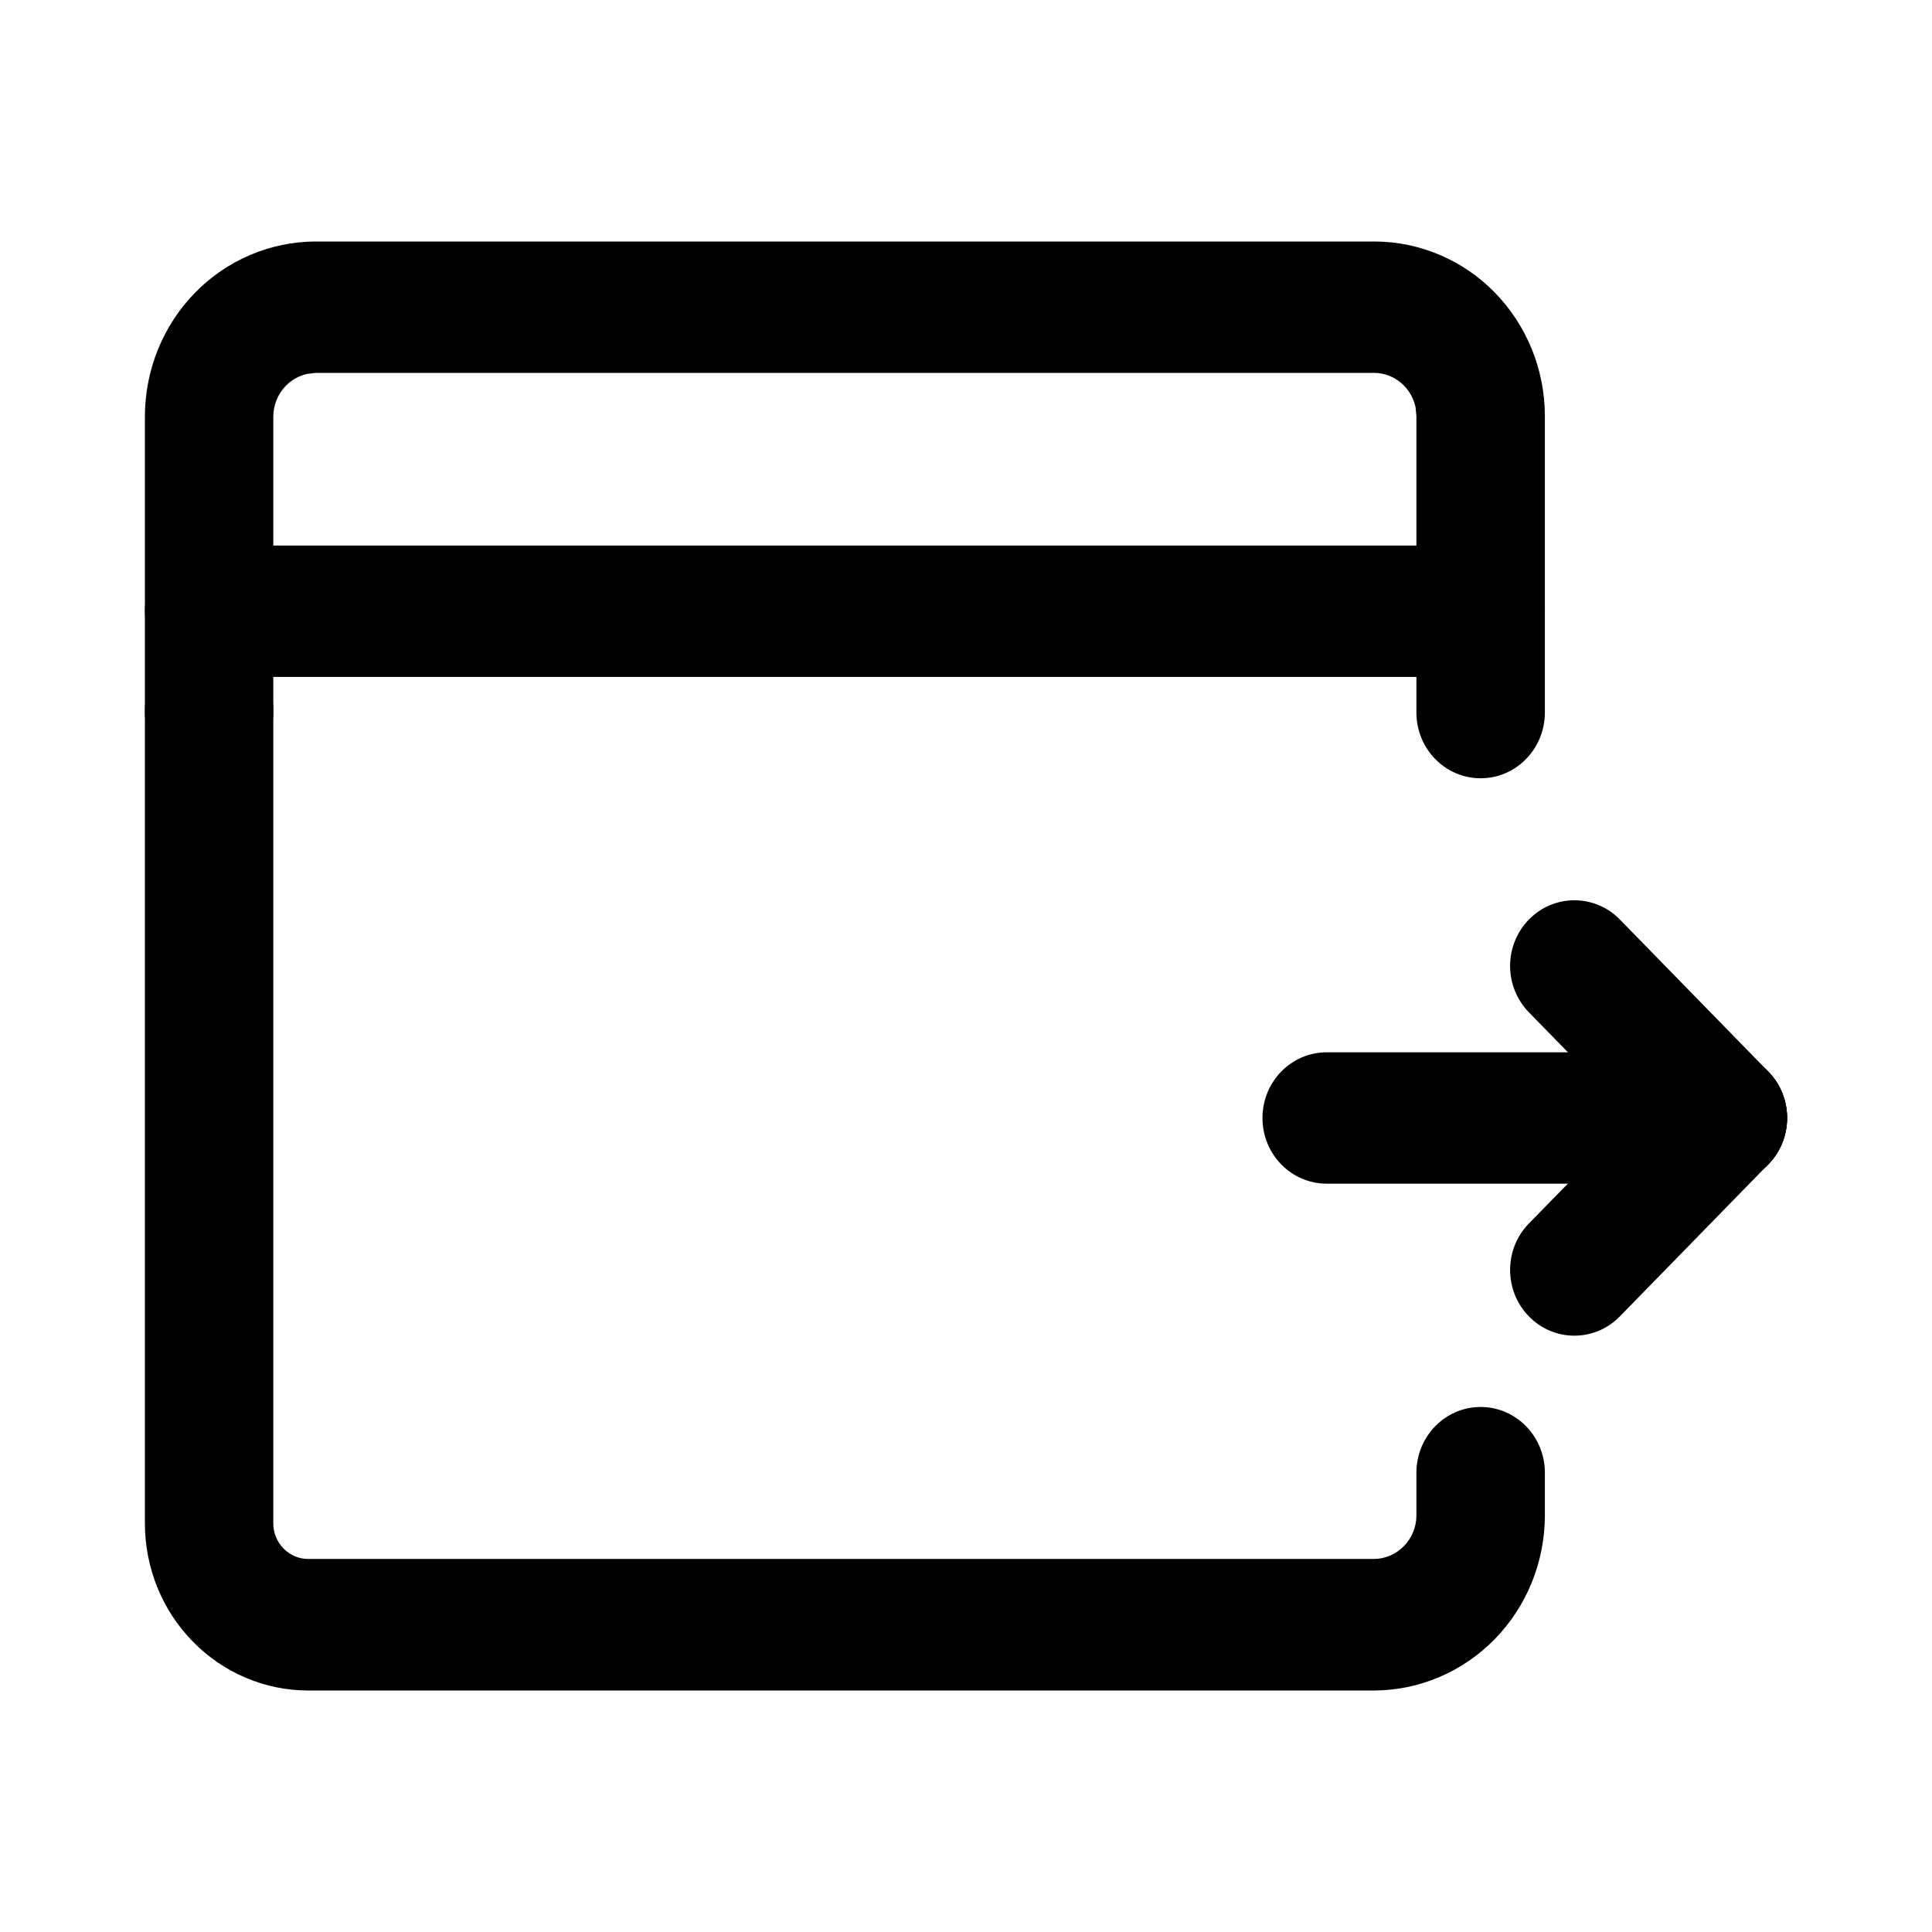 <!--character:129-->
  <svg width="24" height="24" viewBox="0 0 24 24" >
<path d="M17.595 18.294C17.596 17.843 17.952 17.478 18.393 17.478C18.834 17.478 19.19 17.843 19.191 18.294V18.829C19.189 19.404 18.966 19.956 18.568 20.362C18.171 20.768 17.633 20.998 17.071 21H3.828C3.29 21 2.774 20.78 2.394 20.391C2.013 20.002 1.8 19.474 1.8 18.924V8.824C1.8 8.373 2.157 8.007 2.598 8.007C3.038 8.007 3.395 8.373 3.395 8.824V18.924C3.395 19.041 3.441 19.153 3.522 19.236C3.603 19.319 3.713 19.366 3.828 19.366H17.065C17.206 19.366 17.34 19.308 17.439 19.207C17.538 19.106 17.595 18.97 17.595 18.827V18.294Z" />
<path d="M17.595 8.852V5.168L17.585 5.063C17.565 4.96 17.514 4.866 17.441 4.79C17.343 4.69 17.21 4.633 17.072 4.632H3.925L3.821 4.644C3.72 4.665 3.625 4.716 3.551 4.792C3.452 4.893 3.396 5.031 3.395 5.175V8.852C3.395 9.303 3.038 9.668 2.598 9.668C2.157 9.668 1.8 9.303 1.8 8.852V5.169C1.802 4.594 2.025 4.043 2.422 3.637C2.819 3.23 3.358 3.002 3.92 3H17.077C17.637 3.002 18.174 3.23 18.57 3.635C18.966 4.041 19.189 4.589 19.191 5.163V8.852C19.19 9.303 18.834 9.668 18.393 9.668C17.952 9.668 17.596 9.303 17.595 8.852Z" />
<path d="M18.393 6.777C18.834 6.777 19.191 7.142 19.191 7.593C19.191 8.044 18.834 8.409 18.393 8.409H2.598C2.157 8.409 1.8 8.044 1.8 7.593C1.8 7.142 2.157 6.777 2.598 6.777H18.393Z" />
<path d="M16.481 13.072H21.402C21.843 13.072 22.2 13.437 22.2 13.888C22.2 14.339 21.843 14.704 21.402 14.704H16.481C16.04 14.704 15.683 14.339 15.683 13.888C15.683 13.437 16.04 13.072 16.481 13.072Z" />
<path d="M21.966 13.311C22.278 13.63 22.278 14.146 21.966 14.464L20.122 16.353C19.81 16.672 19.305 16.672 18.993 16.353C18.681 16.034 18.681 15.517 18.993 15.198L20.839 13.311C21.15 12.992 21.654 12.992 21.966 13.311Z" />
<path d="M21.966 13.311C22.278 13.63 22.278 14.146 21.966 14.464C21.654 14.783 21.15 14.784 20.839 14.465L18.993 12.576C18.681 12.257 18.681 11.741 18.993 11.422C19.305 11.104 19.81 11.104 20.122 11.422L21.966 13.311Z" />
</svg>
